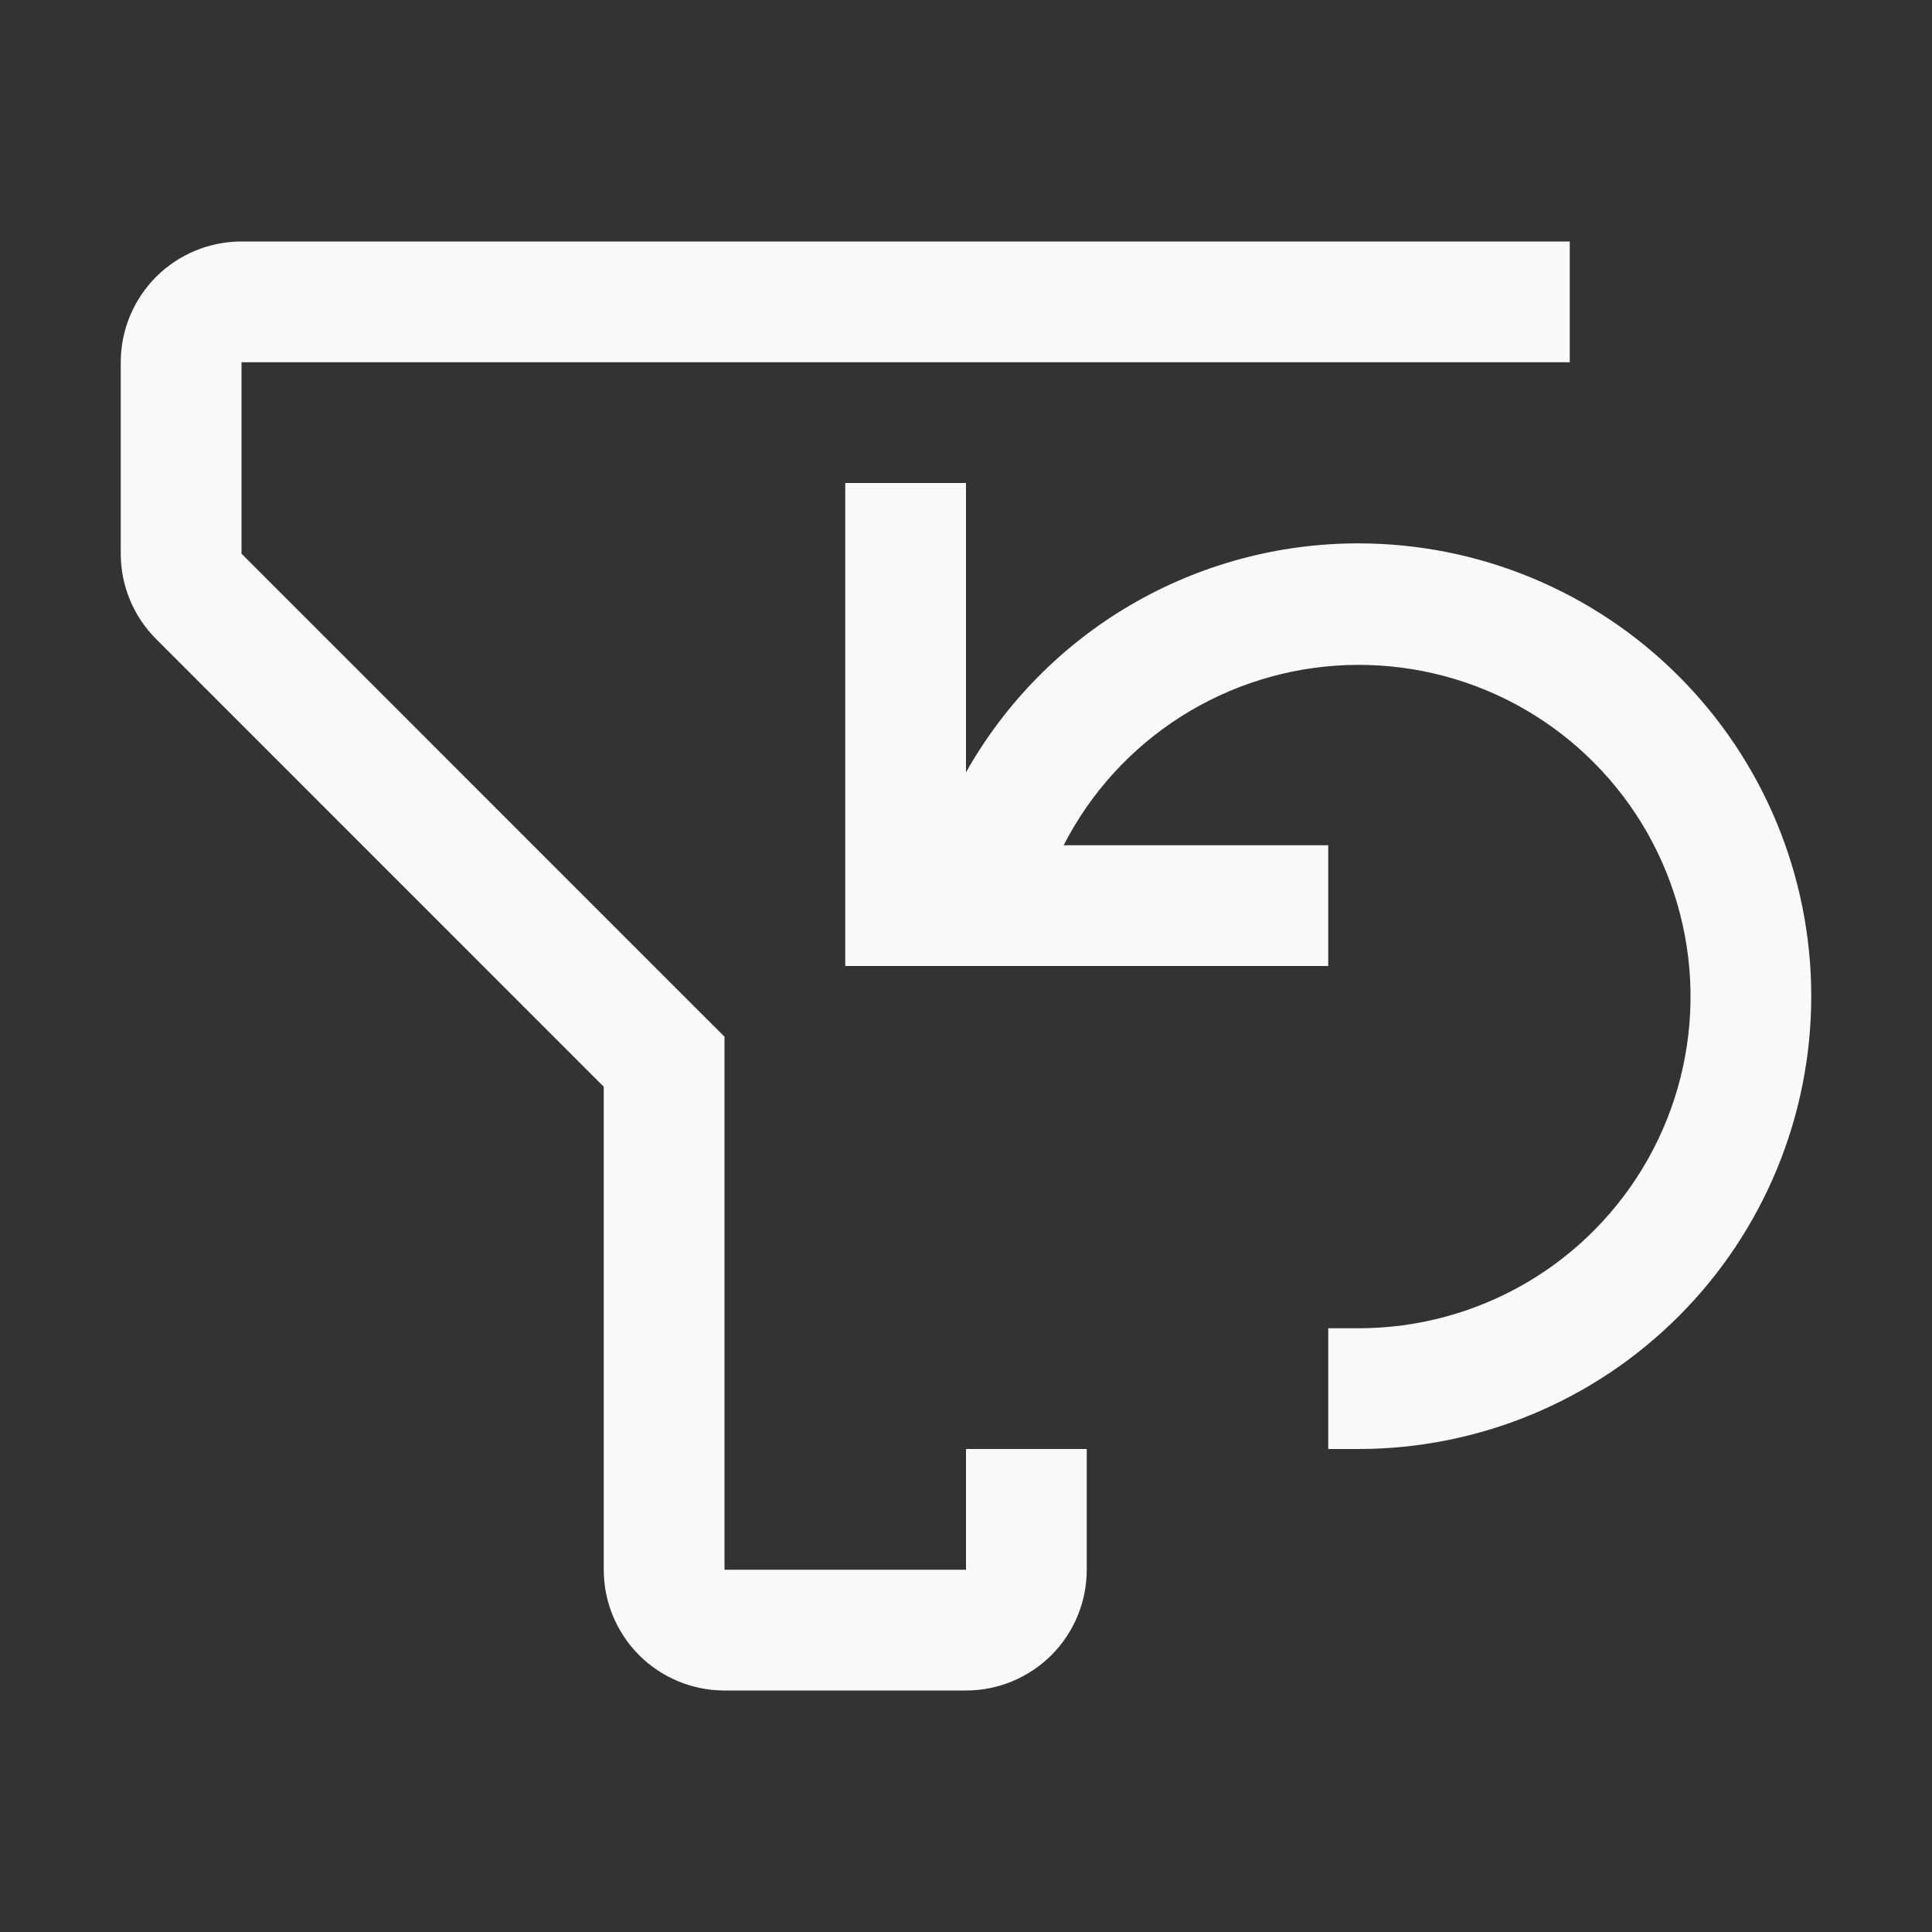 <svg width="24" height="24" viewBox="0 0 24 24" fill="none" xmlns="http://www.w3.org/2000/svg">
<rect x="0" y="0" width="24" height="24" fill="#333333" stroke="none"/>
<path d="M16.875 6.75C15.883 6.749 14.909 7.012 14.052 7.511C13.195 8.011 12.487 8.73 12 9.594V6H10.5V12H16.5V10.5H13.213C13.547 9.848 14.048 9.298 14.666 8.904C15.284 8.511 15.995 8.289 16.726 8.262C17.458 8.235 18.184 8.403 18.829 8.749C19.474 9.096 20.015 9.608 20.397 10.233C20.778 10.858 20.986 11.573 21 12.305C21.013 13.037 20.831 13.76 20.472 14.398C20.113 15.036 19.591 15.568 18.959 15.937C18.326 16.306 17.607 16.501 16.875 16.5H16.5V18H16.875C18.367 18 19.798 17.407 20.852 16.352C21.907 15.298 22.5 13.867 22.5 12.375C22.5 10.883 21.907 9.452 20.852 8.398C19.798 7.343 18.367 6.75 16.875 6.75Z" fill="#F9F9F9"/>
<path d="M19.5 4.5H3V6.878L8.56 12.439L9 12.878V19.5H12V18H13.5V19.5C13.5 19.898 13.342 20.279 13.061 20.561C12.779 20.842 12.398 21 12 21H9C8.602 21 8.221 20.842 7.939 20.561C7.658 20.279 7.5 19.898 7.5 19.5V13.5L1.94 7.939C1.658 7.658 1.5 7.276 1.5 6.878V4.5C1.5 4.102 1.658 3.721 1.939 3.439C2.221 3.158 2.602 3 3 3H19.5V4.5Z" fill="#F9F9F9"/>
</svg>
